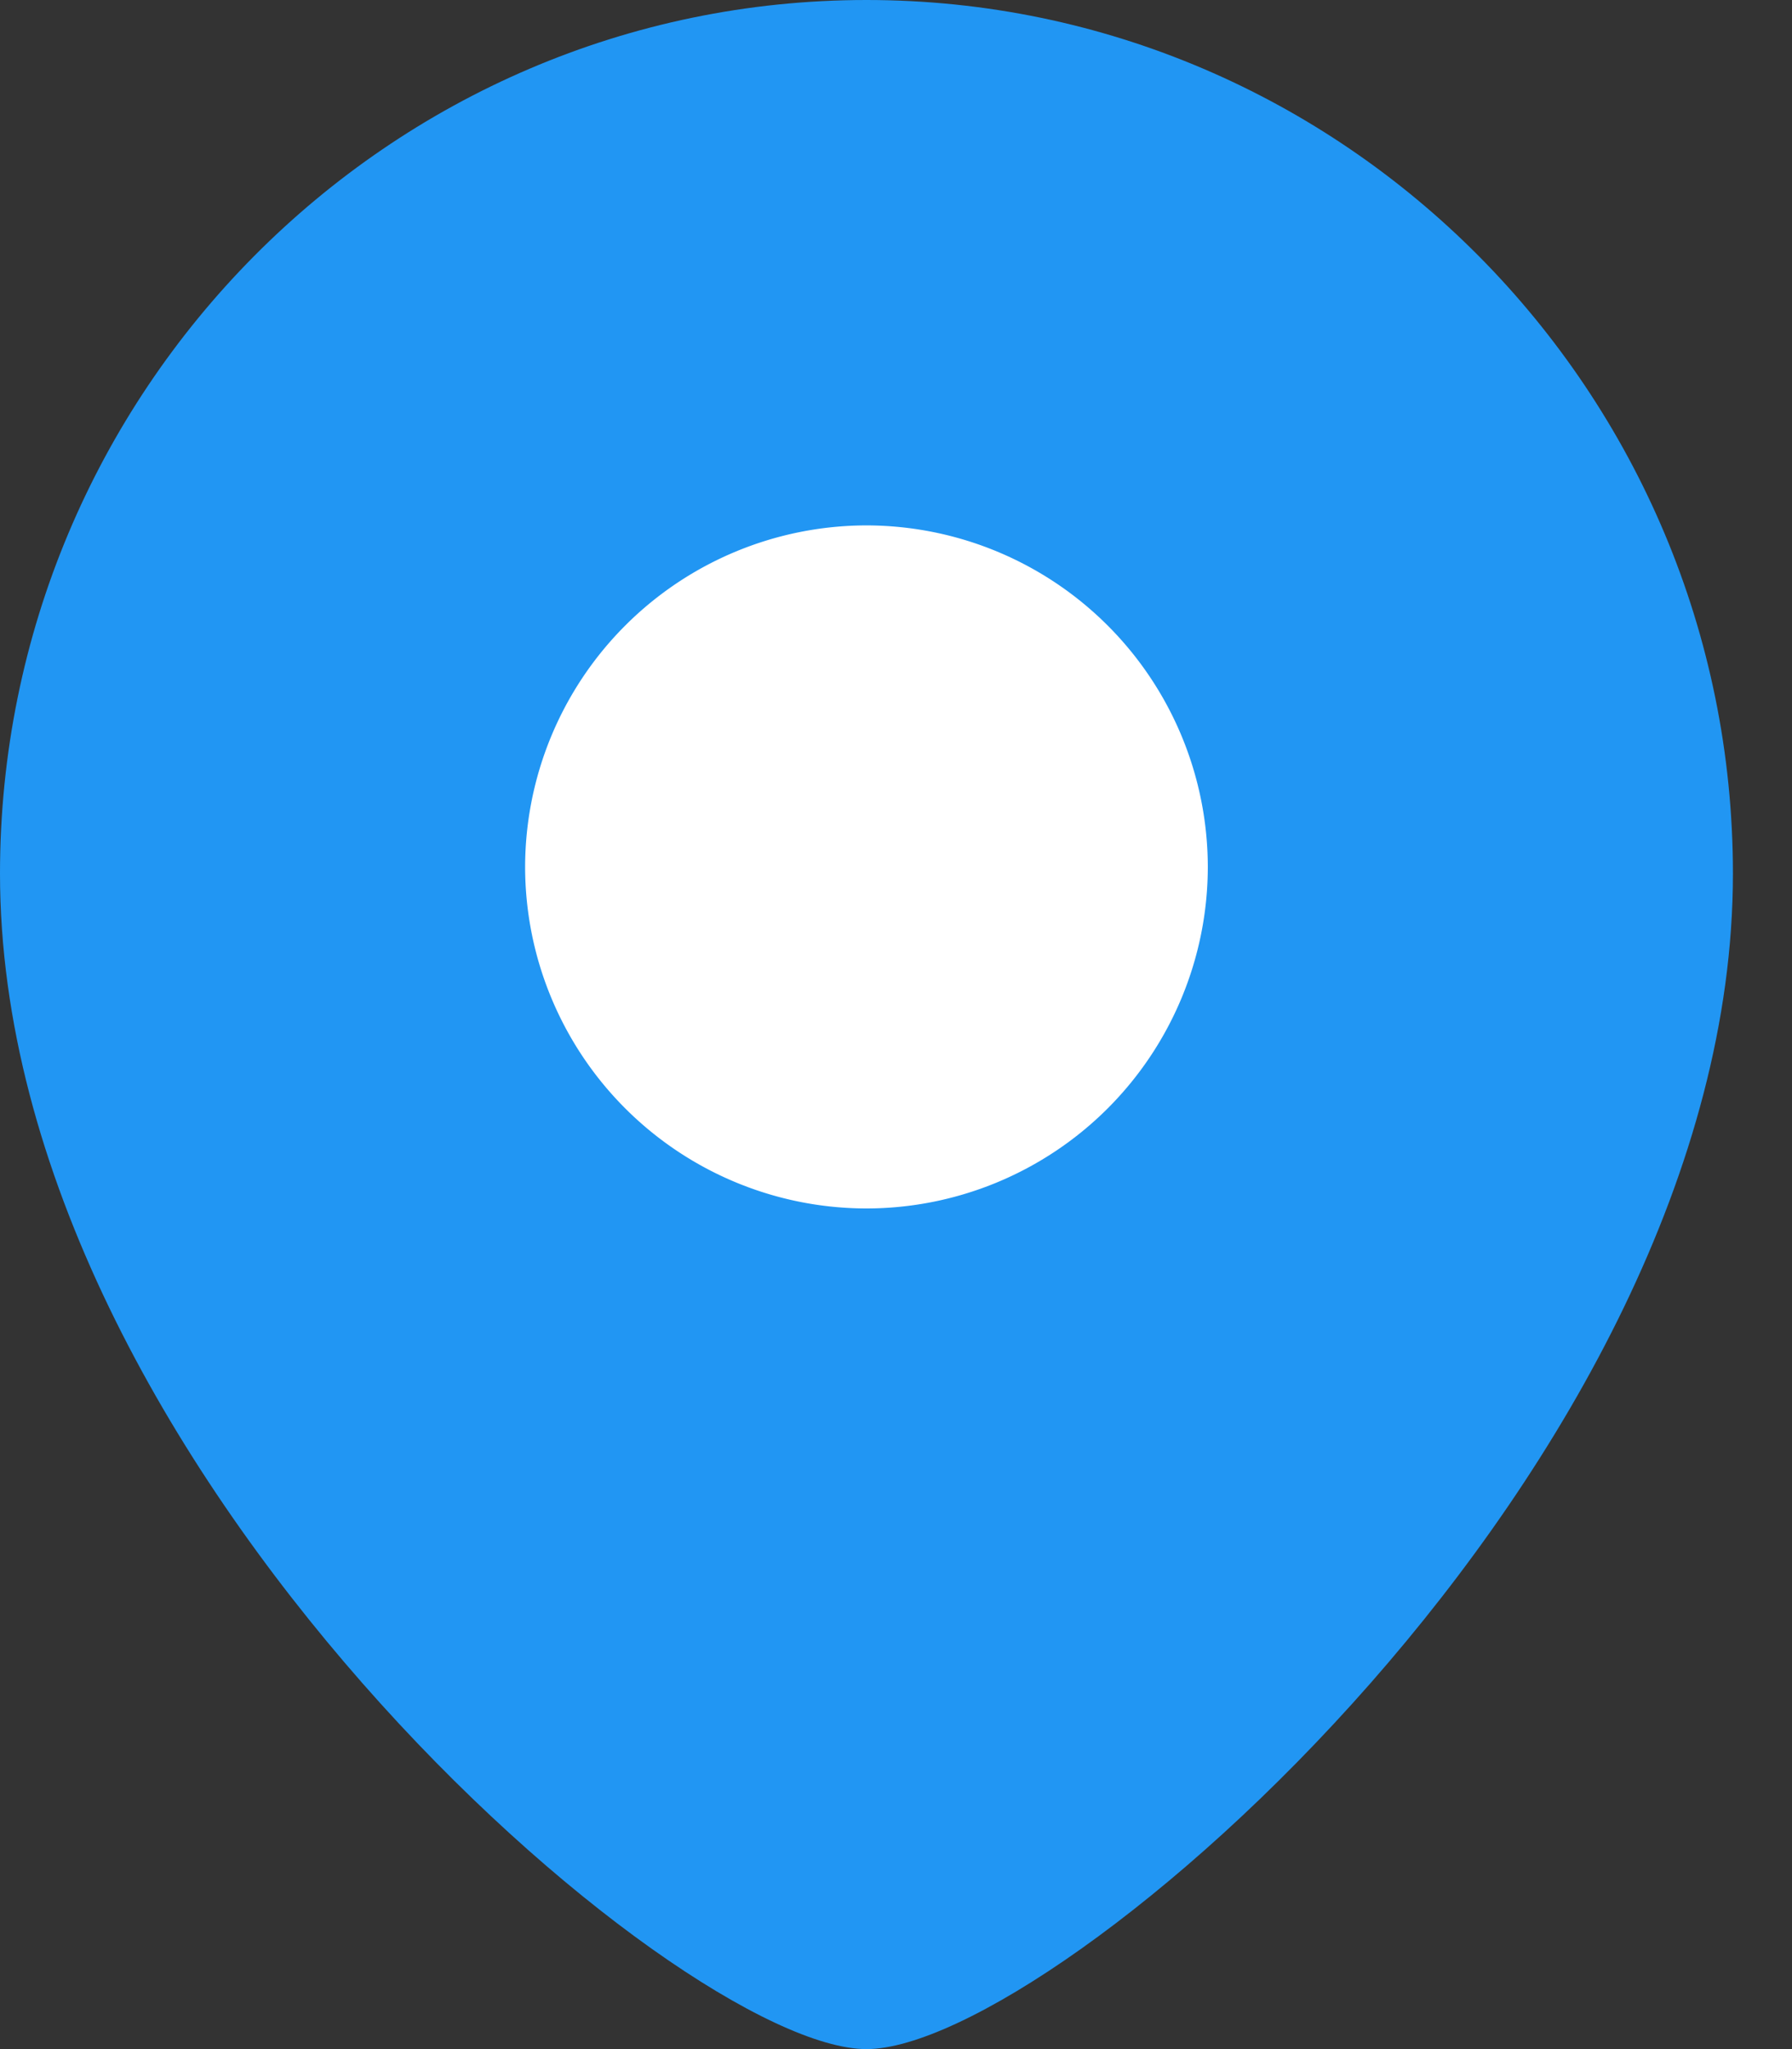 <svg width="28" height="32" fill="none" xmlns="http://www.w3.org/2000/svg">
    <rect width="100%" height="100%" fill="#333333" stroke="none"/>
    <path fill-rule="evenodd" clip-rule="evenodd"
          d="M13.539 32C10.595 32 0 22.889 0 13.642 0 6.119 6.073 0 13.539 0c7.464 0 13.538 6.12 13.538 13.642C27.077 22.889 16.482 32 13.538 32z"
          fill="#2196f3"/>
    <path fill-rule="evenodd" clip-rule="evenodd"
          d="M13.538 18.872a5.338 5.338 0 01-5.333-5.332 5.34 5.34 0 015.333-5.335 5.34 5.34 0 015.334 5.335 5.338 5.338 0 01-5.334 5.332z"
          fill="#fff"/>
</svg>

